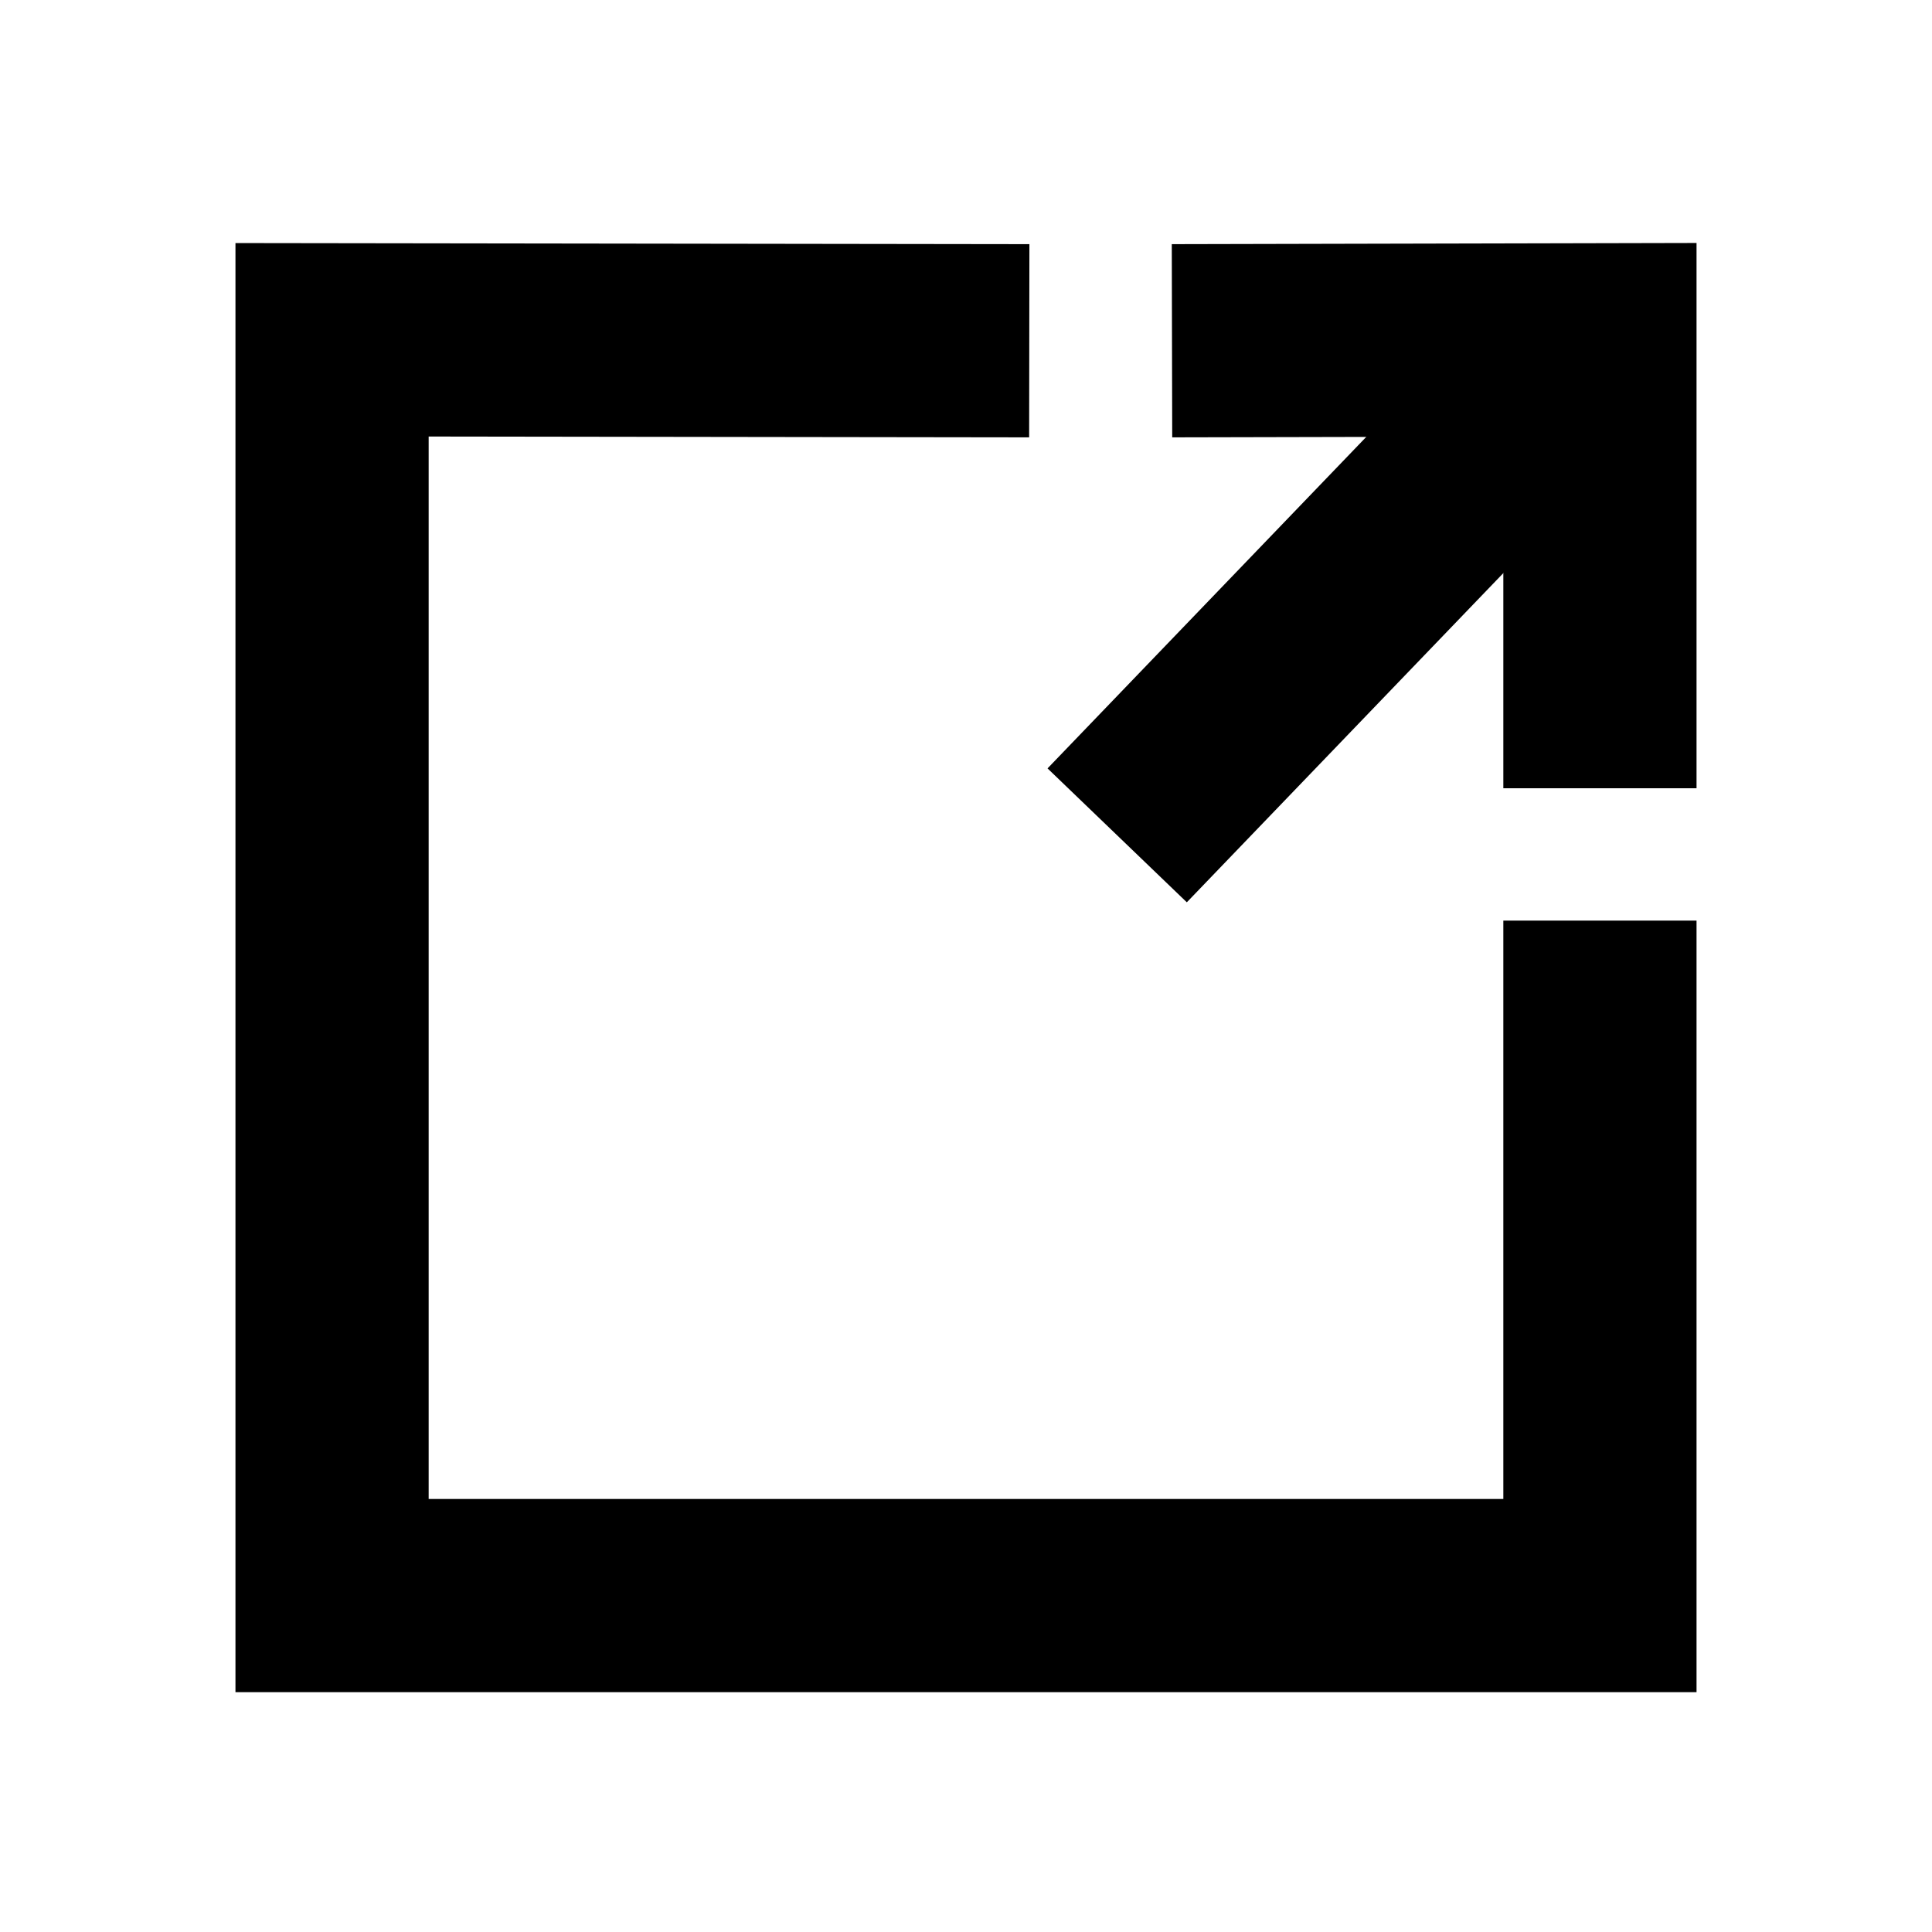 <?xml version="1.0" encoding="UTF-8"?><svg id="Layer_3" xmlns="http://www.w3.org/2000/svg" viewBox="0 0 80 80"><defs><style>.cls-1{fill:none;stroke:#000;stroke-miterlimit:10;stroke-width:8px;}</style></defs><polyline class="cls-1" points="48.53 14.11 66.25 14.07 66.25 32.64"/><polyline class="cls-1" points="42.62 14.11 13.75 14.07 13.75 66.07 66.25 66.07 66.25 38.12"/><line class="cls-1" x1="64.47" y1="15.65" x2="46.26" y2="34.59"/></svg>